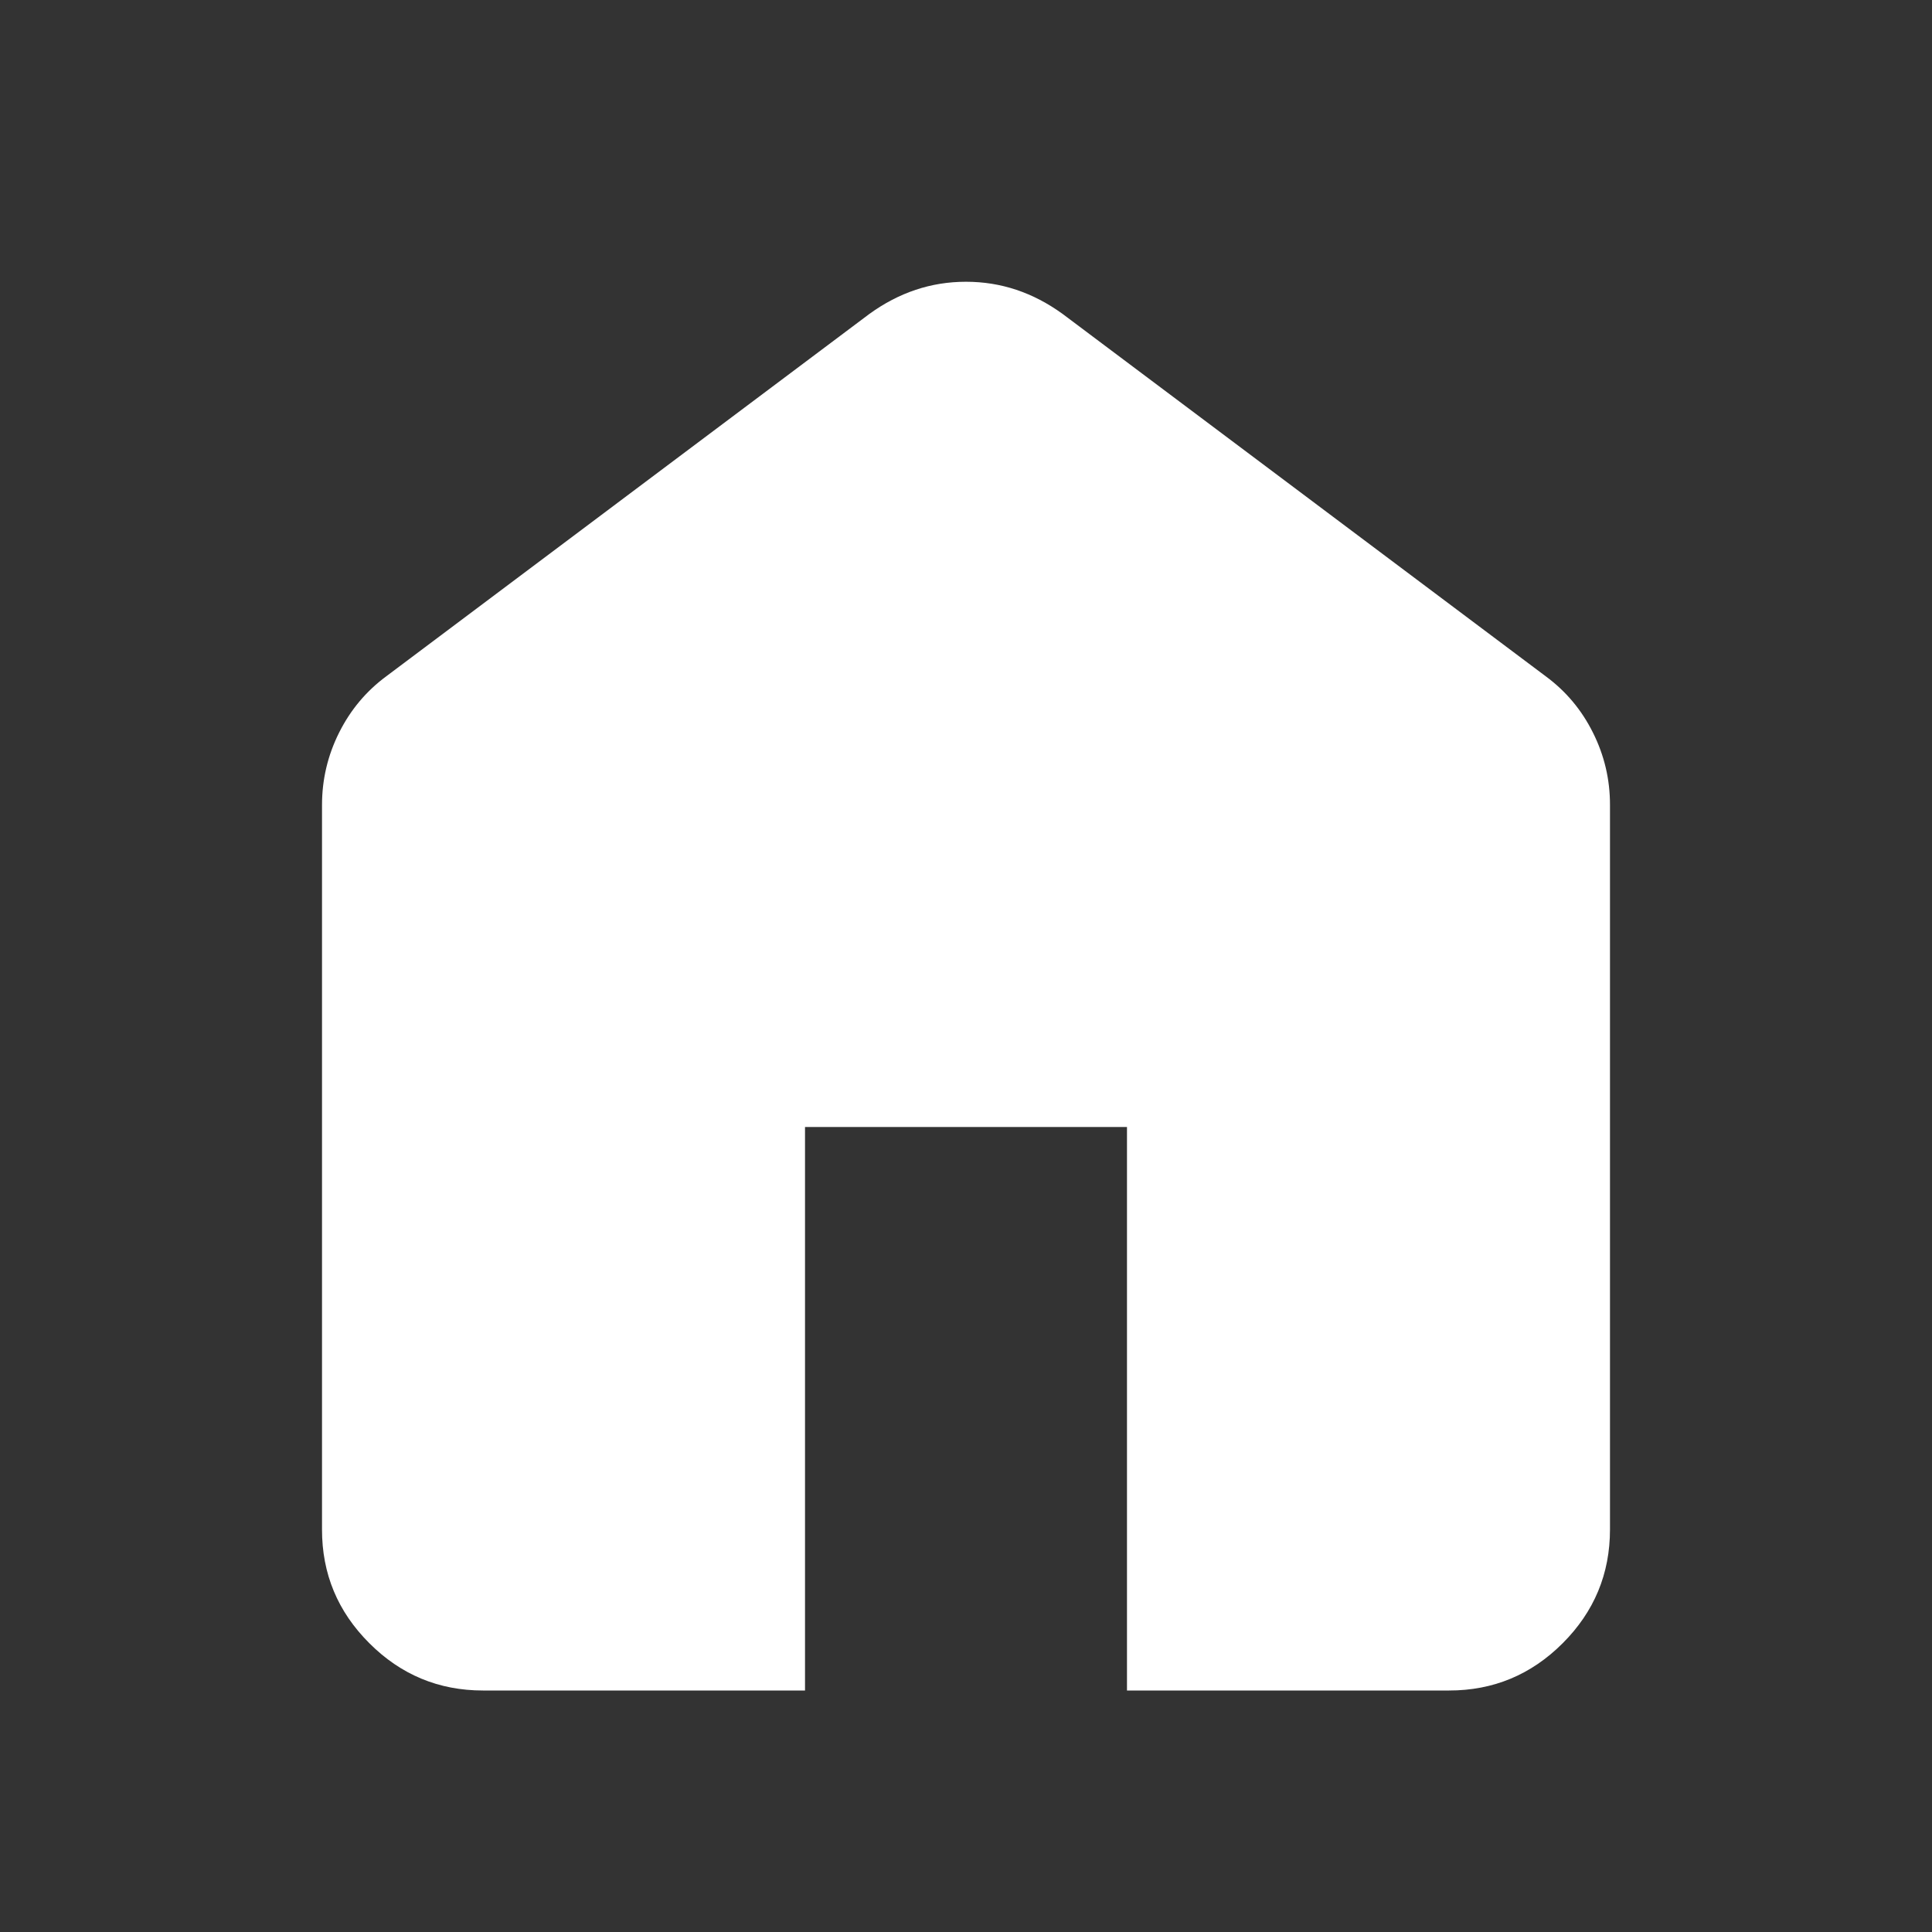 <svg width="37" height="37" viewBox="0 0 37 37" fill="none" xmlns="http://www.w3.org/2000/svg">
<rect x="0" y="0" width="37" height="37" fill="#333333" stroke="none"/>
<path d="M9.25 32.375C8.402 32.375 7.676 32.073 7.072 31.468C6.467 30.864 6.166 30.139 6.167 29.292V15.417C6.167 14.928 6.276 14.466 6.495 14.029C6.714 13.592 7.016 13.233 7.4 12.95L16.65 6.012C16.933 5.807 17.228 5.653 17.537 5.55C17.845 5.447 18.166 5.396 18.5 5.396C18.834 5.396 19.155 5.447 19.464 5.55C19.772 5.653 20.067 5.807 20.35 6.012L29.6 12.95C29.985 13.233 30.288 13.592 30.506 14.029C30.725 14.466 30.834 14.928 30.833 15.417V29.292C30.833 30.14 30.531 30.866 29.927 31.47C29.323 32.074 28.597 32.376 27.75 32.375H21.583V21.583H15.417V32.375H9.25Z" fill="white"/>
</svg>
